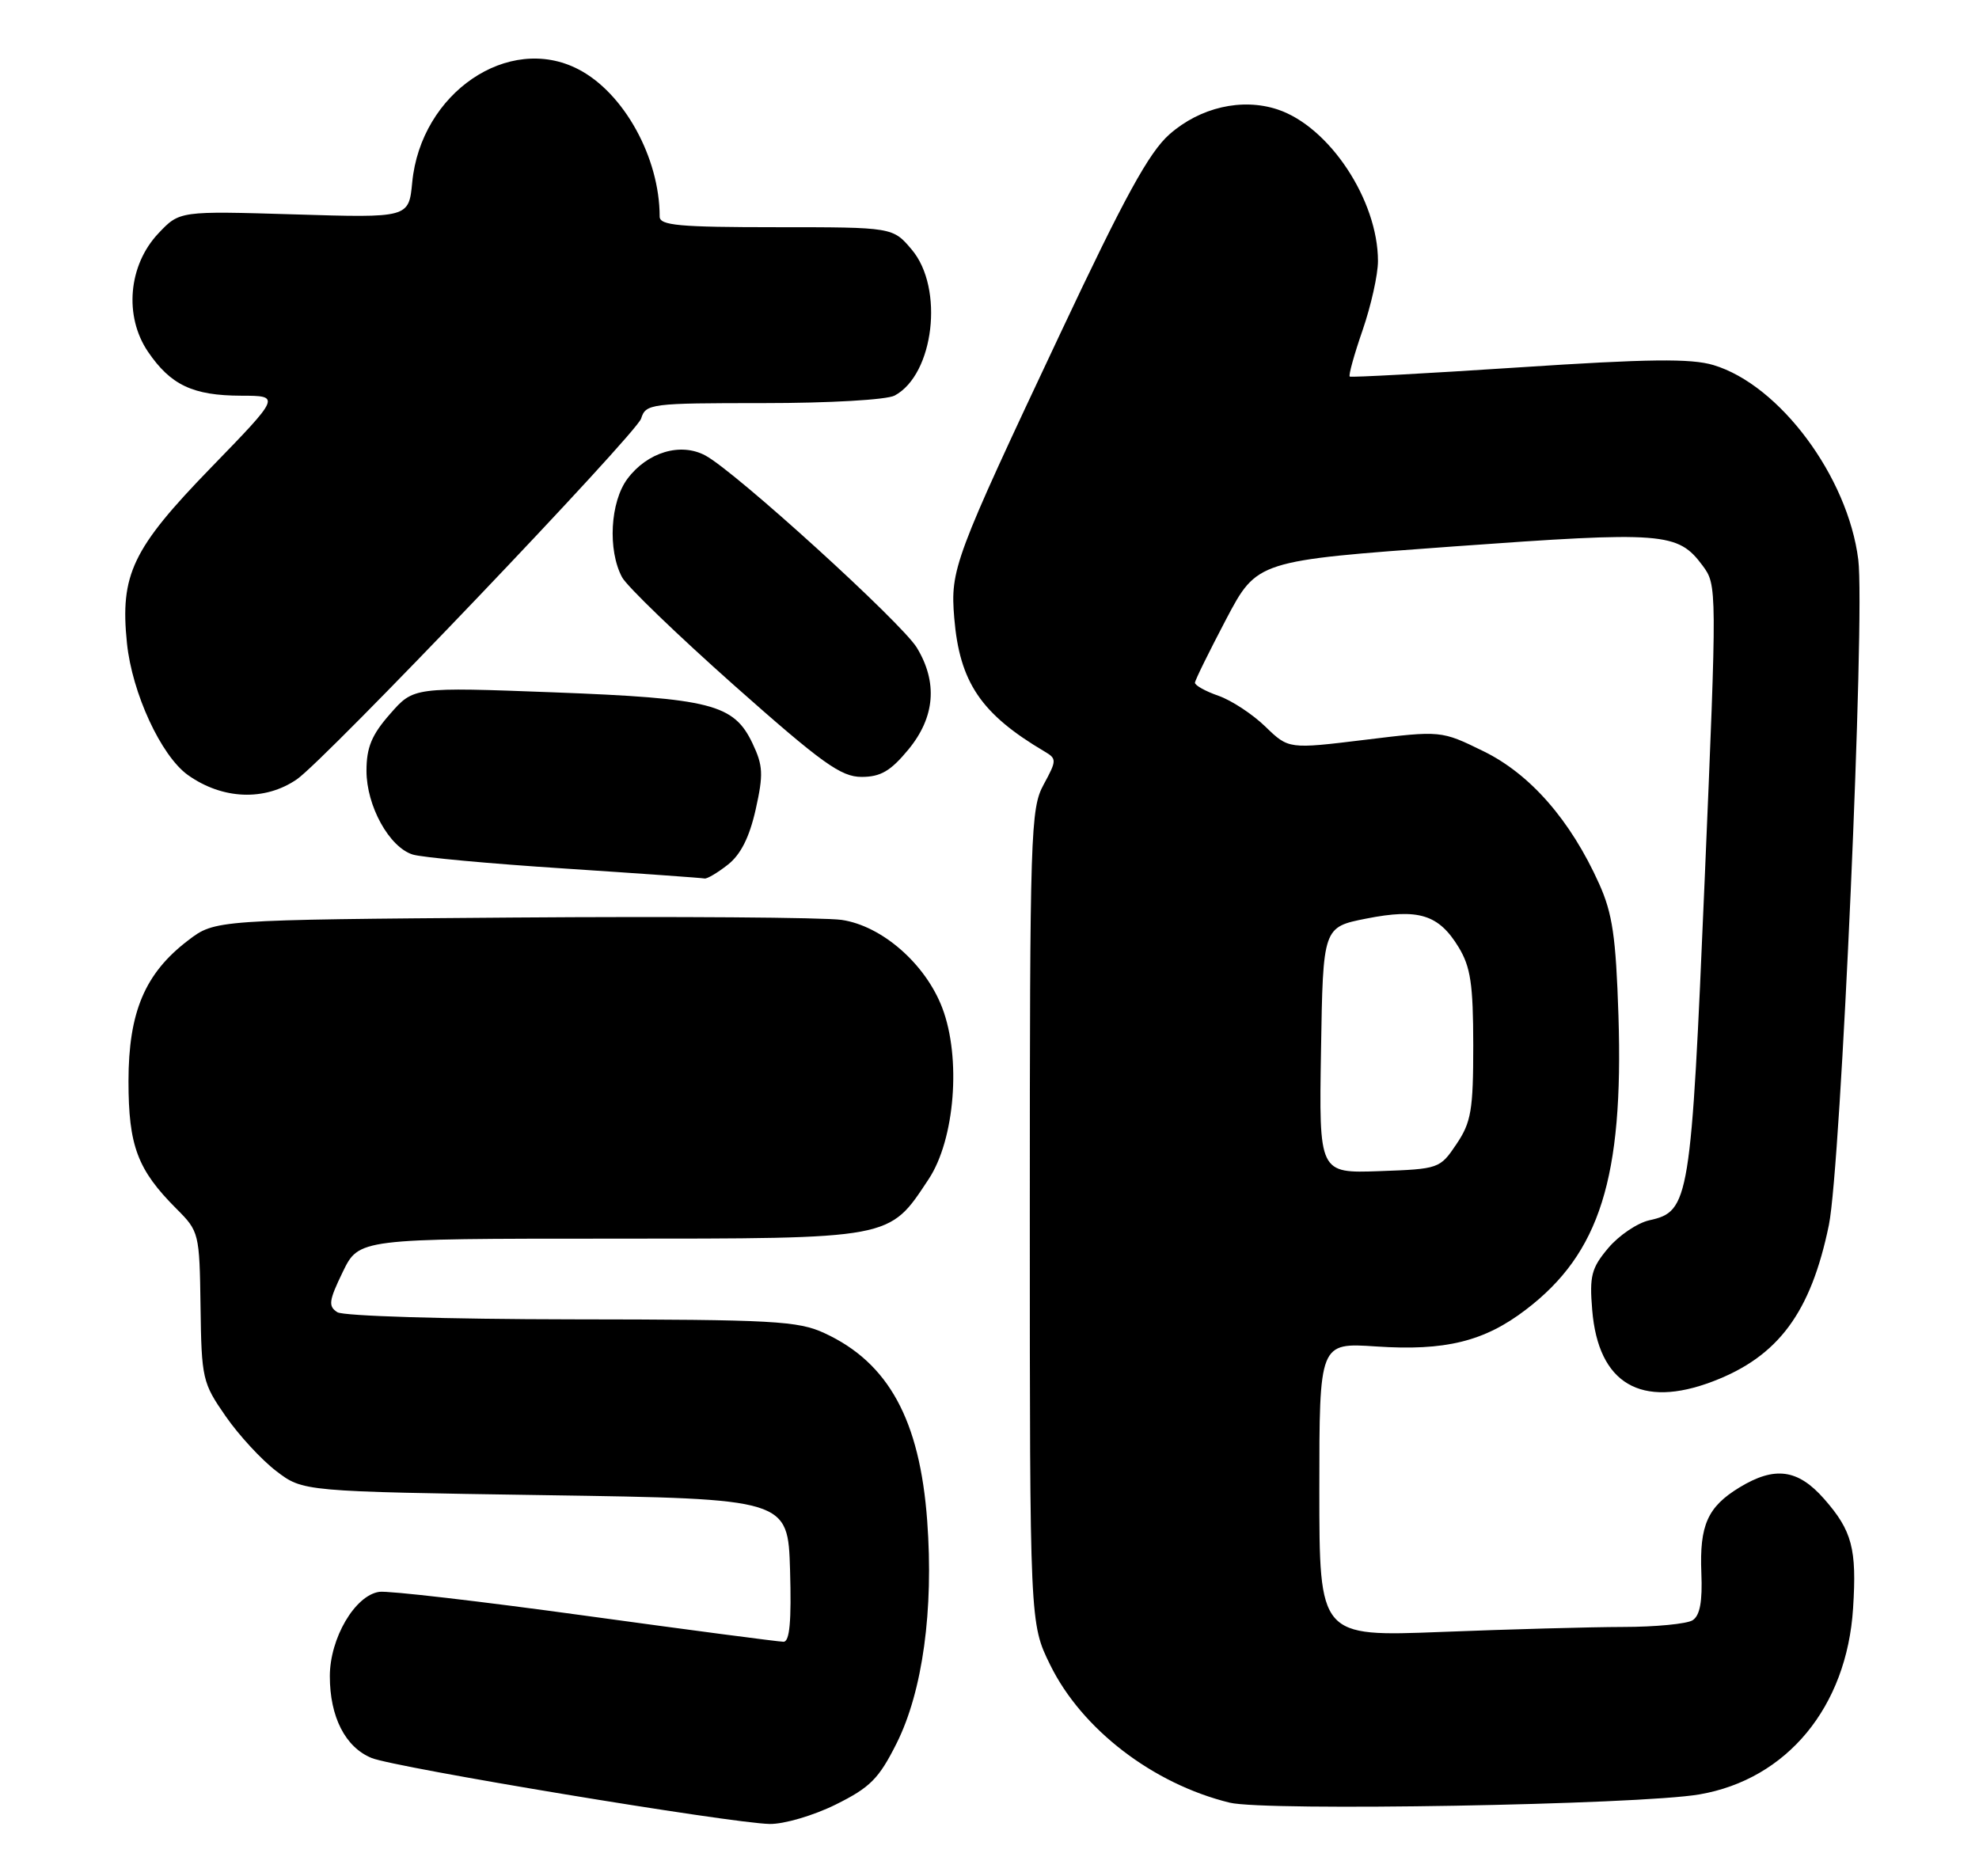 <?xml version="1.0" encoding="UTF-8" standalone="no"?>
<!DOCTYPE svg PUBLIC "-//W3C//DTD SVG 1.1//EN" "http://www.w3.org/Graphics/SVG/1.1/DTD/svg11.dtd" >
<svg xmlns="http://www.w3.org/2000/svg" xmlns:xlink="http://www.w3.org/1999/xlink" version="1.1" viewBox="0 0 270 256">
 <g >
 <path fill="currentColor"
d=" M 114.00 246.22 C 118.72 243.88 119.90 242.70 122.34 237.83 C 125.88 230.74 127.40 219.67 126.50 207.50 C 125.49 193.73 121.22 185.93 112.50 181.90 C 108.89 180.22 105.53 180.04 78.00 180.01 C 60.93 179.99 46.85 179.56 46.03 179.04 C 44.76 178.23 44.86 177.47 46.76 173.55 C 48.97 169.00 48.97 169.00 83.24 169.00 C 122.02 168.99 121.23 169.14 126.70 160.88 C 130.28 155.47 131.16 144.33 128.55 137.50 C 126.26 131.50 120.33 126.32 114.83 125.51 C 112.45 125.17 92.24 125.02 69.92 125.19 C 29.34 125.50 29.34 125.50 25.66 128.31 C 19.77 132.80 17.54 138.08 17.53 147.50 C 17.53 156.34 18.75 159.60 24.08 164.93 C 27.16 168.01 27.22 168.24 27.36 178.28 C 27.49 188.10 27.63 188.69 30.78 193.22 C 32.58 195.82 35.69 199.19 37.70 200.72 C 41.34 203.50 41.34 203.50 74.42 204.00 C 107.50 204.50 107.50 204.50 107.79 214.25 C 107.99 221.20 107.74 224.00 106.90 224.00 C 106.26 224.00 94.07 222.40 79.82 220.44 C 65.56 218.48 52.93 217.01 51.74 217.19 C 48.43 217.67 45.00 223.52 45.00 228.70 C 45.00 234.26 47.11 238.39 50.70 239.86 C 53.88 241.16 99.66 248.75 105.00 248.86 C 106.93 248.90 110.97 247.72 114.00 246.22 Z  M 231.84 244.83 C 243.80 242.78 251.97 232.89 252.82 219.43 C 253.34 211.31 252.69 208.86 248.88 204.52 C 245.30 200.44 242.14 200.01 237.31 202.95 C 232.97 205.60 231.86 208.09 232.12 214.61 C 232.28 218.52 231.93 220.43 230.92 221.07 C 230.14 221.56 225.86 221.98 221.41 221.98 C 216.96 221.99 205.82 222.30 196.66 222.66 C 180.00 223.31 180.00 223.31 180.00 203.25 C 180.00 183.19 180.00 183.19 187.75 183.71 C 197.16 184.34 202.49 183.04 208.18 178.69 C 218.27 171.00 221.51 160.71 220.81 138.57 C 220.46 127.79 220.00 124.63 218.16 120.55 C 214.27 111.91 208.78 105.62 202.40 102.50 C 196.62 99.67 196.62 99.67 186.22 100.94 C 175.81 102.21 175.81 102.21 172.64 99.14 C 170.89 97.44 168.01 95.55 166.23 94.93 C 164.45 94.31 163.02 93.51 163.03 93.15 C 163.05 92.79 164.97 88.90 167.28 84.50 C 171.50 76.50 171.50 76.50 198.26 74.56 C 227.02 72.48 228.90 72.62 232.29 77.17 C 234.26 79.83 234.27 80.12 232.57 120.11 C 230.71 163.91 230.49 165.29 225.04 166.49 C 223.40 166.85 220.87 168.56 219.42 170.28 C 217.12 173.01 216.84 174.08 217.23 178.75 C 218.06 188.80 223.87 192.23 233.71 188.47 C 242.63 185.07 247.06 179.08 249.52 167.14 C 251.16 159.16 254.48 83.99 253.53 76.36 C 252.11 65.03 242.80 52.52 233.77 49.81 C 230.69 48.89 224.92 48.96 207.17 50.13 C 194.70 50.95 184.34 51.51 184.15 51.38 C 183.96 51.24 184.74 48.40 185.90 45.06 C 187.05 41.72 188.00 37.48 188.00 35.62 C 188.00 27.30 181.35 17.26 174.29 14.93 C 169.44 13.33 163.73 14.65 159.56 18.32 C 156.76 20.79 153.45 26.83 144.66 45.50 C 130.15 76.30 129.64 77.67 130.19 84.31 C 130.92 93.10 133.84 97.41 142.52 102.54 C 144.18 103.52 144.18 103.75 142.39 107.04 C 140.60 110.31 140.50 113.51 140.50 166.00 C 140.50 221.50 140.50 221.50 143.28 227.16 C 147.58 235.92 157.28 243.38 167.75 245.95 C 172.60 247.15 223.52 246.25 231.84 244.83 Z  M 99.30 117.98 C 101.06 116.60 102.25 114.23 103.10 110.44 C 104.17 105.65 104.11 104.46 102.66 101.41 C 100.11 96.07 97.03 95.28 75.47 94.46 C 56.43 93.74 56.43 93.74 53.22 97.41 C 50.71 100.26 50.00 101.98 50.00 105.17 C 50.00 109.96 53.10 115.58 56.30 116.59 C 57.51 116.98 66.82 117.84 77.00 118.50 C 87.17 119.17 95.78 119.78 96.12 119.86 C 96.45 119.94 97.89 119.09 99.30 117.98 Z  M 40.50 106.33 C 44.34 103.70 86.80 59.20 87.47 57.11 C 88.11 55.08 88.74 55.00 104.13 55.00 C 113.19 55.00 120.97 54.55 122.06 53.97 C 127.43 51.09 128.82 39.32 124.41 34.08 C 121.82 31.00 121.82 31.00 105.91 31.00 C 92.67 31.00 90.00 30.76 90.00 29.55 C 90.00 21.51 85.12 12.66 78.90 9.45 C 69.38 4.52 57.41 12.68 56.24 24.89 C 55.77 29.73 55.77 29.73 40.14 29.25 C 24.50 28.78 24.50 28.78 21.61 31.84 C 17.51 36.18 16.90 43.14 20.19 47.99 C 23.29 52.54 26.31 53.97 32.90 53.99 C 38.30 54.00 38.30 54.00 28.72 63.87 C 18.06 74.86 16.36 78.41 17.32 87.75 C 18.02 94.57 21.98 103.13 25.63 105.74 C 30.35 109.10 36.13 109.33 40.50 106.33 Z  M 123.93 102.27 C 127.57 97.86 127.96 93.09 125.08 88.36 C 122.99 84.94 100.34 64.34 96.24 62.15 C 92.86 60.33 88.32 61.69 85.60 65.33 C 83.25 68.49 82.89 75.06 84.87 78.76 C 85.53 79.99 92.41 86.62 100.15 93.50 C 112.15 104.14 114.73 106.00 117.55 106.00 C 120.15 106.00 121.51 105.20 123.93 102.27 Z  M 180.23 143.29 C 180.50 126.50 180.50 126.50 186.41 125.33 C 193.55 123.92 196.28 124.77 199.00 129.23 C 200.64 131.93 200.99 134.27 201.00 142.60 C 201.00 151.47 200.72 153.12 198.71 156.10 C 196.46 159.45 196.32 159.50 188.19 159.79 C 179.95 160.08 179.95 160.08 180.23 143.29 Z "/>
</g>
</svg>